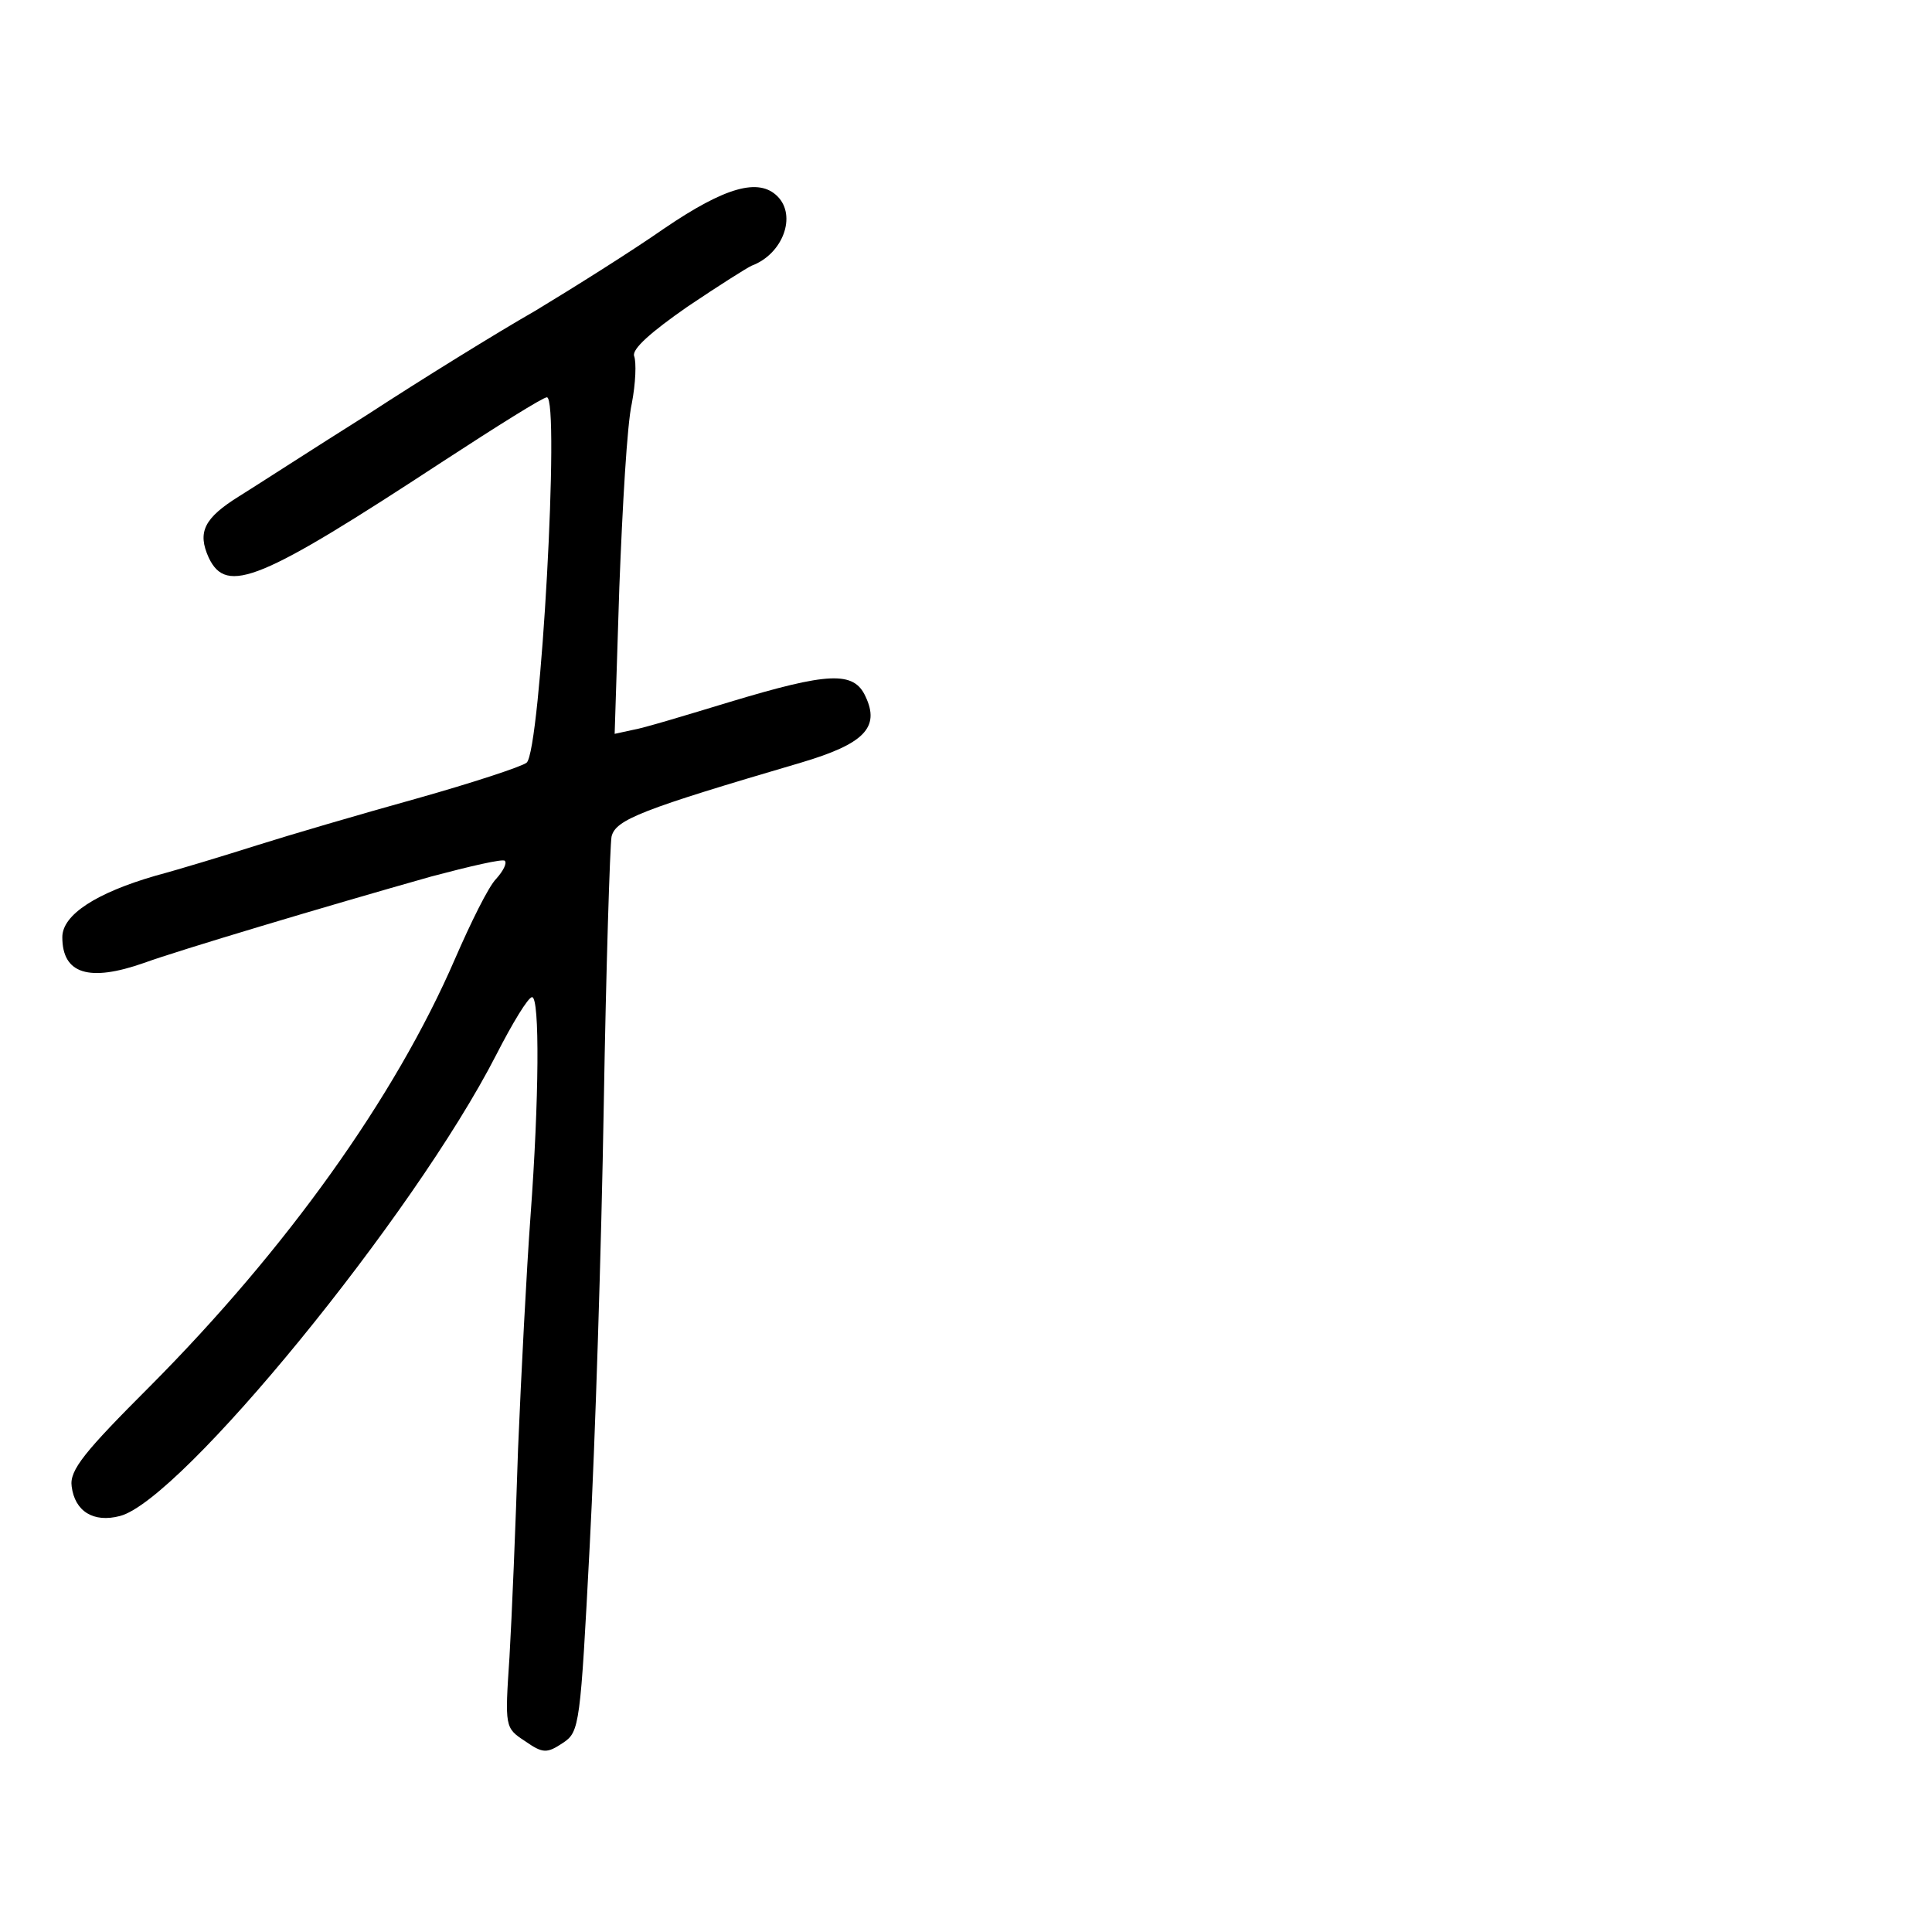 <?xml version="1.0" standalone="no"?>
<!DOCTYPE svg PUBLIC "-//W3C//DTD SVG 20010904//EN"
 "http://www.w3.org/TR/2001/REC-SVG-20010904/DTD/svg10.dtd">
<svg version="1.0" xmlns="http://www.w3.org/2000/svg"
 width="248pt" height="248pt" viewBox="0 0 248 248"
 preserveAspectRatio="xMidYMid meet">
<g transform="translate(0,248) scale(0.1,-0.1)"
fill="#000000" stroke="none">
<path d="M853 2187 c-43 -30 -118 -77 -166 -106 -49 -28 -146 -88 -215 -133
-70 -44 -144 -92 -165 -105 -45 -28 -54 -46 -39 -79 23 -48 66 -30 301 124 69
45 128 82 133 82 17 0 -8 -454 -26 -469 -6 -5 -70 -26 -141 -46 -72 -20 -164
-47 -205 -60 -41 -13 -100 -31 -130 -39 -76 -22 -120 -50 -120 -79 0 -47 34
-58 105 -33 44 16 231 72 369 111 49 13 92 23 94 20 3 -3 -2 -13 -11 -23 -10
-10 -33 -57 -53 -103 -77 -178 -217 -373 -391 -548 -84 -84 -104 -108 -101
-129 4 -32 28 -47 62 -38 78 20 377 385 483 592 21 41 41 74 46 74 10 0 9
-132 -2 -281 -5 -68 -12 -203 -16 -299 -3 -96 -8 -216 -11 -267 -6 -90 -6 -91
20 -108 23 -16 28 -16 49 -2 21 14 22 23 34 253 7 132 15 385 18 564 3 179 8
335 10 346 5 22 39 35 243 95 81 24 102 45 83 85 -15 33 -48 31 -174 -7 -56
-17 -112 -34 -125 -36 l-23 -5 6 188 c4 104 10 210 16 236 5 26 6 53 3 61 -3
9 22 31 68 63 40 27 78 51 83 53 40 15 58 64 33 89 -24 24 -67 12 -145 -41z"/>
</g>
</svg>
